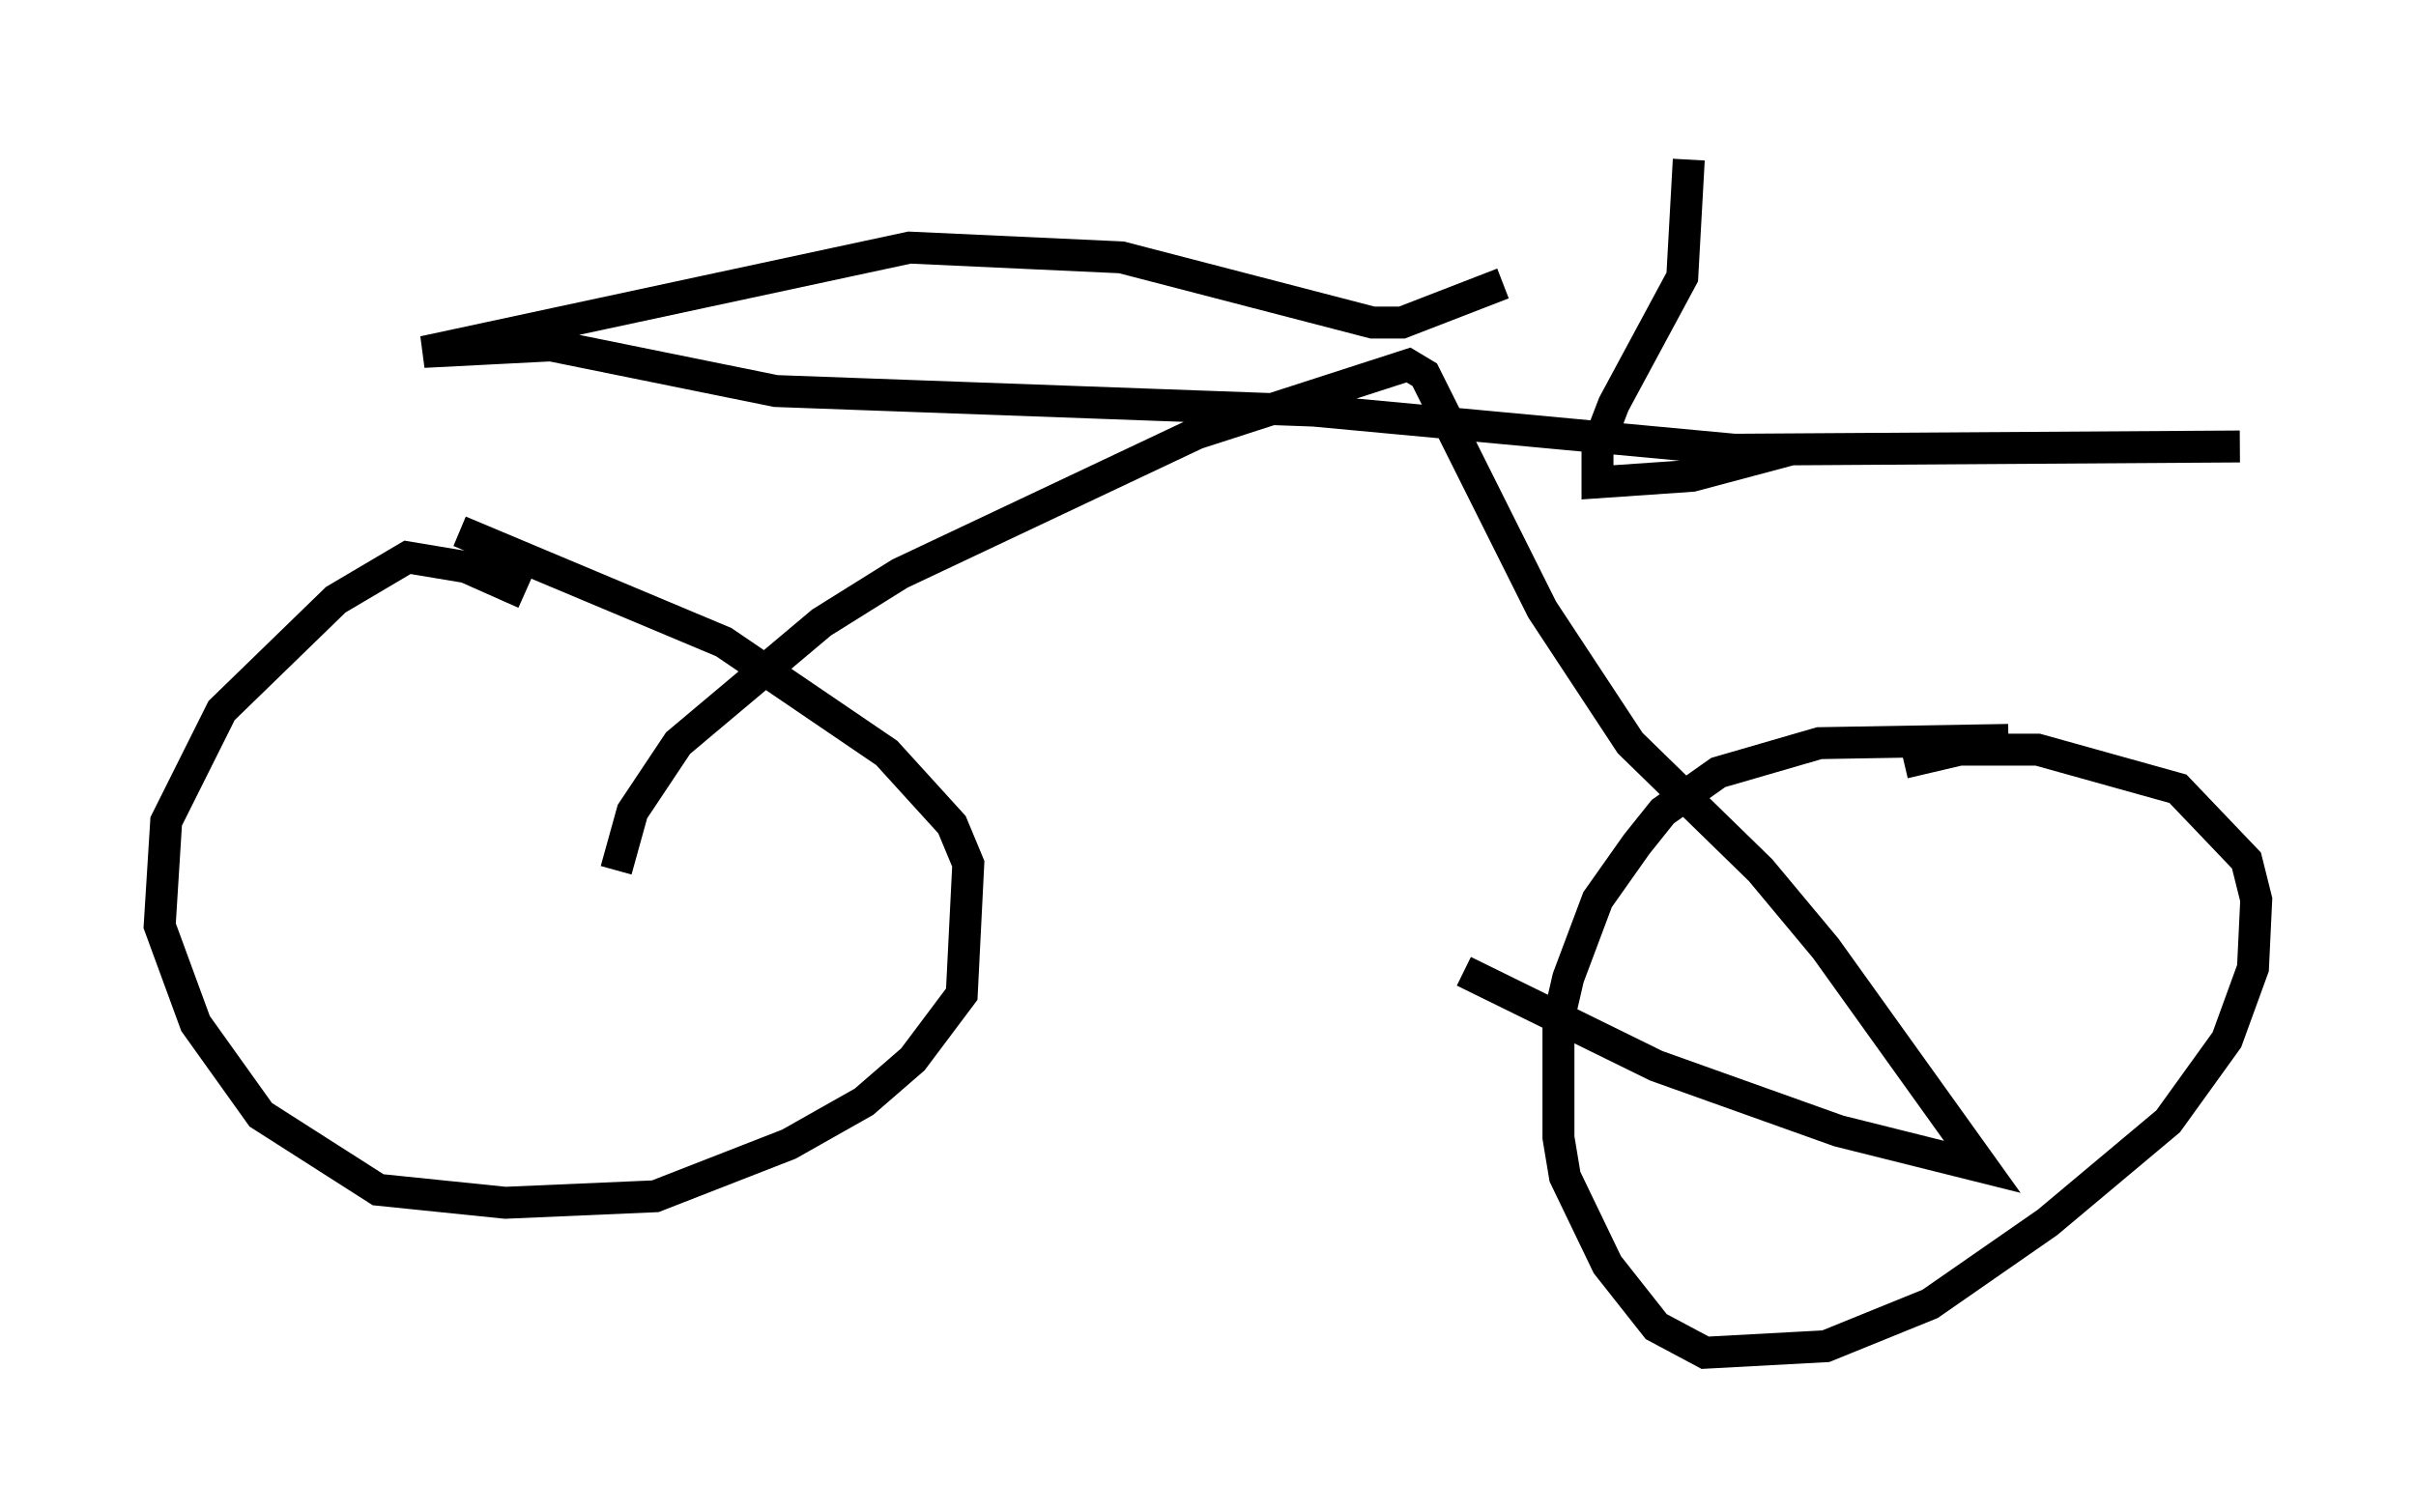 <?xml version="1.0" encoding="utf-8" ?>
<svg baseProfile="full" height="47.363" version="1.1" width="75.64" xmlns="http://www.w3.org/2000/svg" xmlns:ev="http://www.w3.org/2001/xml-events" xmlns:xlink="http://www.w3.org/1999/xlink"><defs /><rect fill="white" height="47.363" width="75.64" x="0" y="0" /><path d="M19.7, 21.129 m-3.267, -2.552 l-1.838, -0.817 -1.838, -0.306 l-2.246, 1.327 -3.573, 3.471 l-1.735, 3.471 -0.204, 3.267 l1.123, 3.063 2.042, 2.858 l3.675, 2.348 3.981, 0.408 l4.696, -0.204 4.185, -1.633 l2.348, -1.327 1.531, -1.327 l1.531, -2.042 0.204, -4.083 l-0.51, -1.225 -2.042, -2.246 l-5.104, -3.471 -8.269, -3.471 m48.49, 6.533 l-5.921, 0.102 -3.165, 0.919 l-1.735, 1.225 -0.817, 1.021 l-1.225, 1.735 -0.919, 2.45 l-0.306, 1.327 0.0, 3.675 l0.204, 1.225 1.327, 2.756 l1.531, 1.94 1.531, 0.817 l3.777, -0.204 3.267, -1.327 l3.675, -2.552 3.777, -3.165 l1.838, -2.552 0.817, -2.246 l0.102, -2.144 -0.306, -1.225 l-2.144, -2.246 -4.39, -1.225 l-2.45, 0.0 -1.735, 0.408 m-40.323, 3.369 l0.51, -1.838 1.429, -2.144 l4.492, -3.777 2.45, -1.531 l9.29, -4.39 6.635, -2.144 l0.51, 0.306 3.675, 7.35 l2.756, 4.185 4.083, 3.981 l2.042, 2.45 4.9, 6.84 l-4.492, -1.123 -5.717, -2.042 l-6.023, -2.96 m1.225, -21.54 l-3.165, 1.225 -0.919, 0.0 l-7.861, -2.042 -6.635, -0.306 l-15.211, 3.267 3.981, -0.204 l7.044, 1.429 16.844, 0.613 l13.169, 1.225 15.823, -0.102 m-14.088, 0.102 l-3.063, 0.817 -2.96, 0.204 l0.0, -1.123 0.51, -1.327 l2.144, -3.981 0.204, -3.675 " fill="none" stroke="black" stroke-width="1" /></svg>